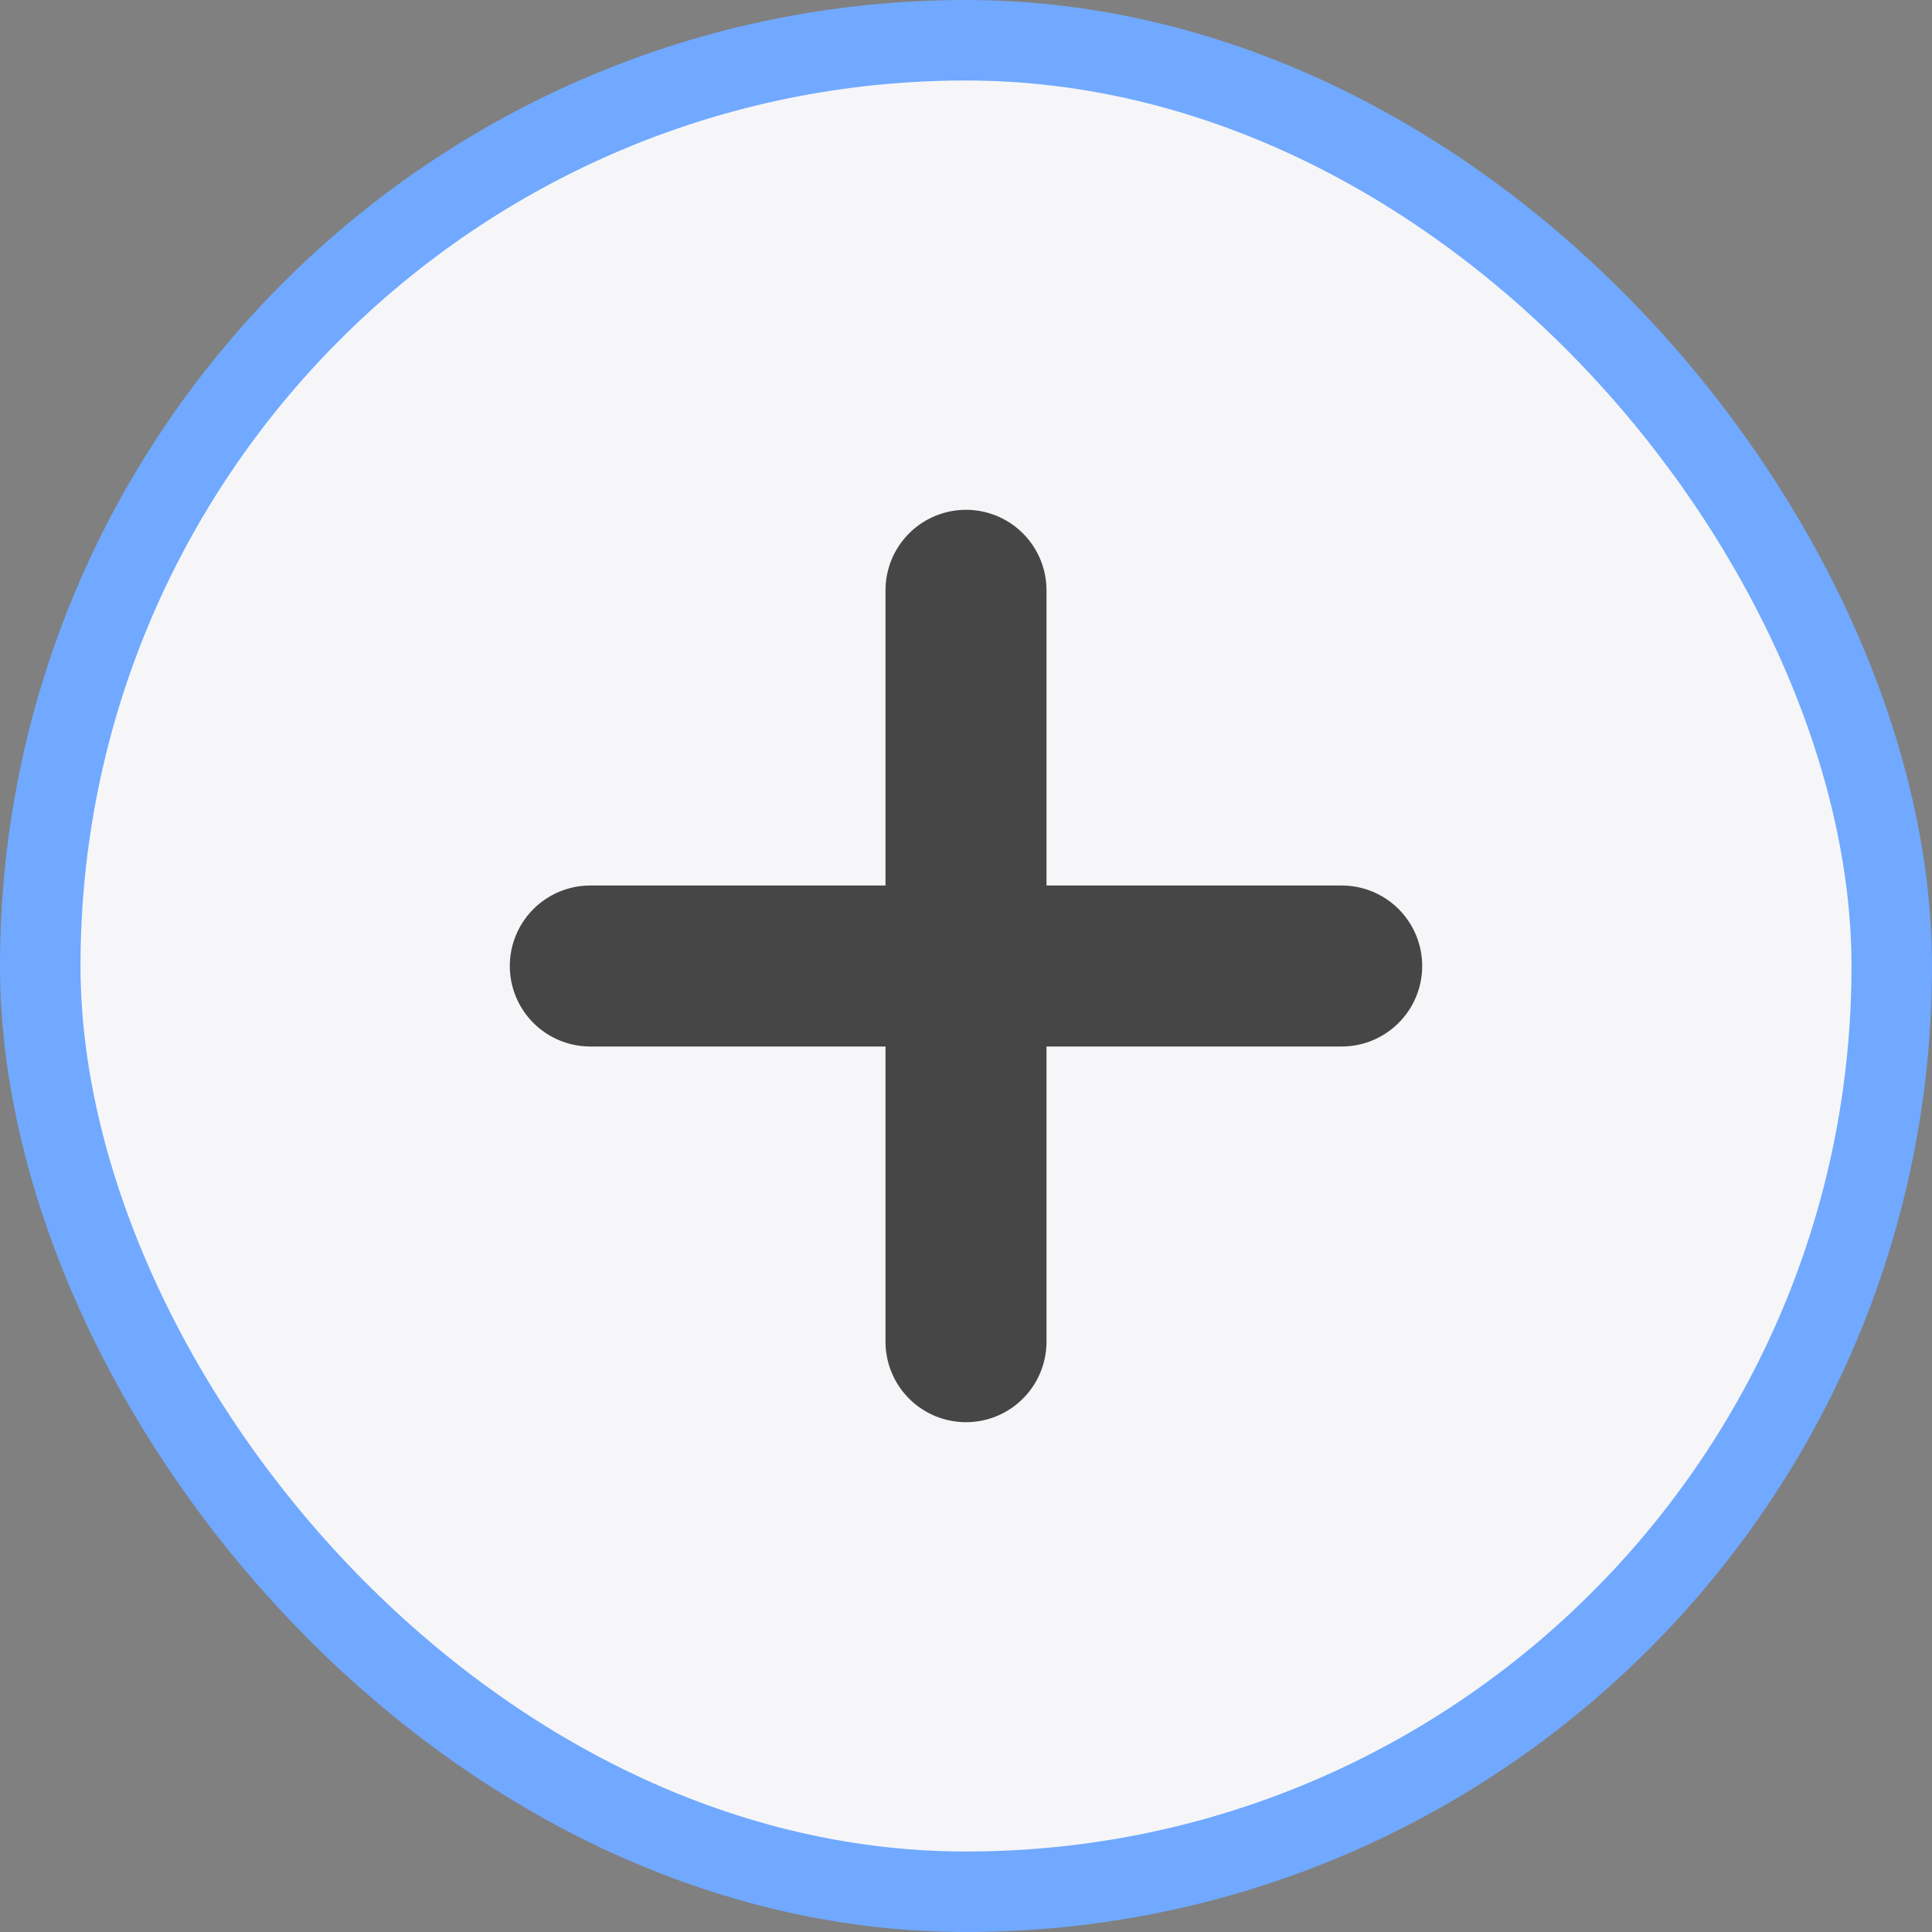 <svg width="24" height="24" viewBox="0 0 24 24" fill="none" xmlns="http://www.w3.org/2000/svg">
<rect x="0" y="0" width="24" height="24" fill="#808080" stroke="none"/>
<rect x="0.5" y="0.5" width="23" height="23" rx="11.5" fill="#F6F6F8" stroke="#70A9FF"/>
<path d="M12 7.333V16.667" stroke="#464646" stroke-width="2" stroke-linecap="round" stroke-linejoin="round"/>
<path d="M7.333 12H16.667" stroke="#464646" stroke-width="2" stroke-linecap="round" stroke-linejoin="round"/>
</svg>
